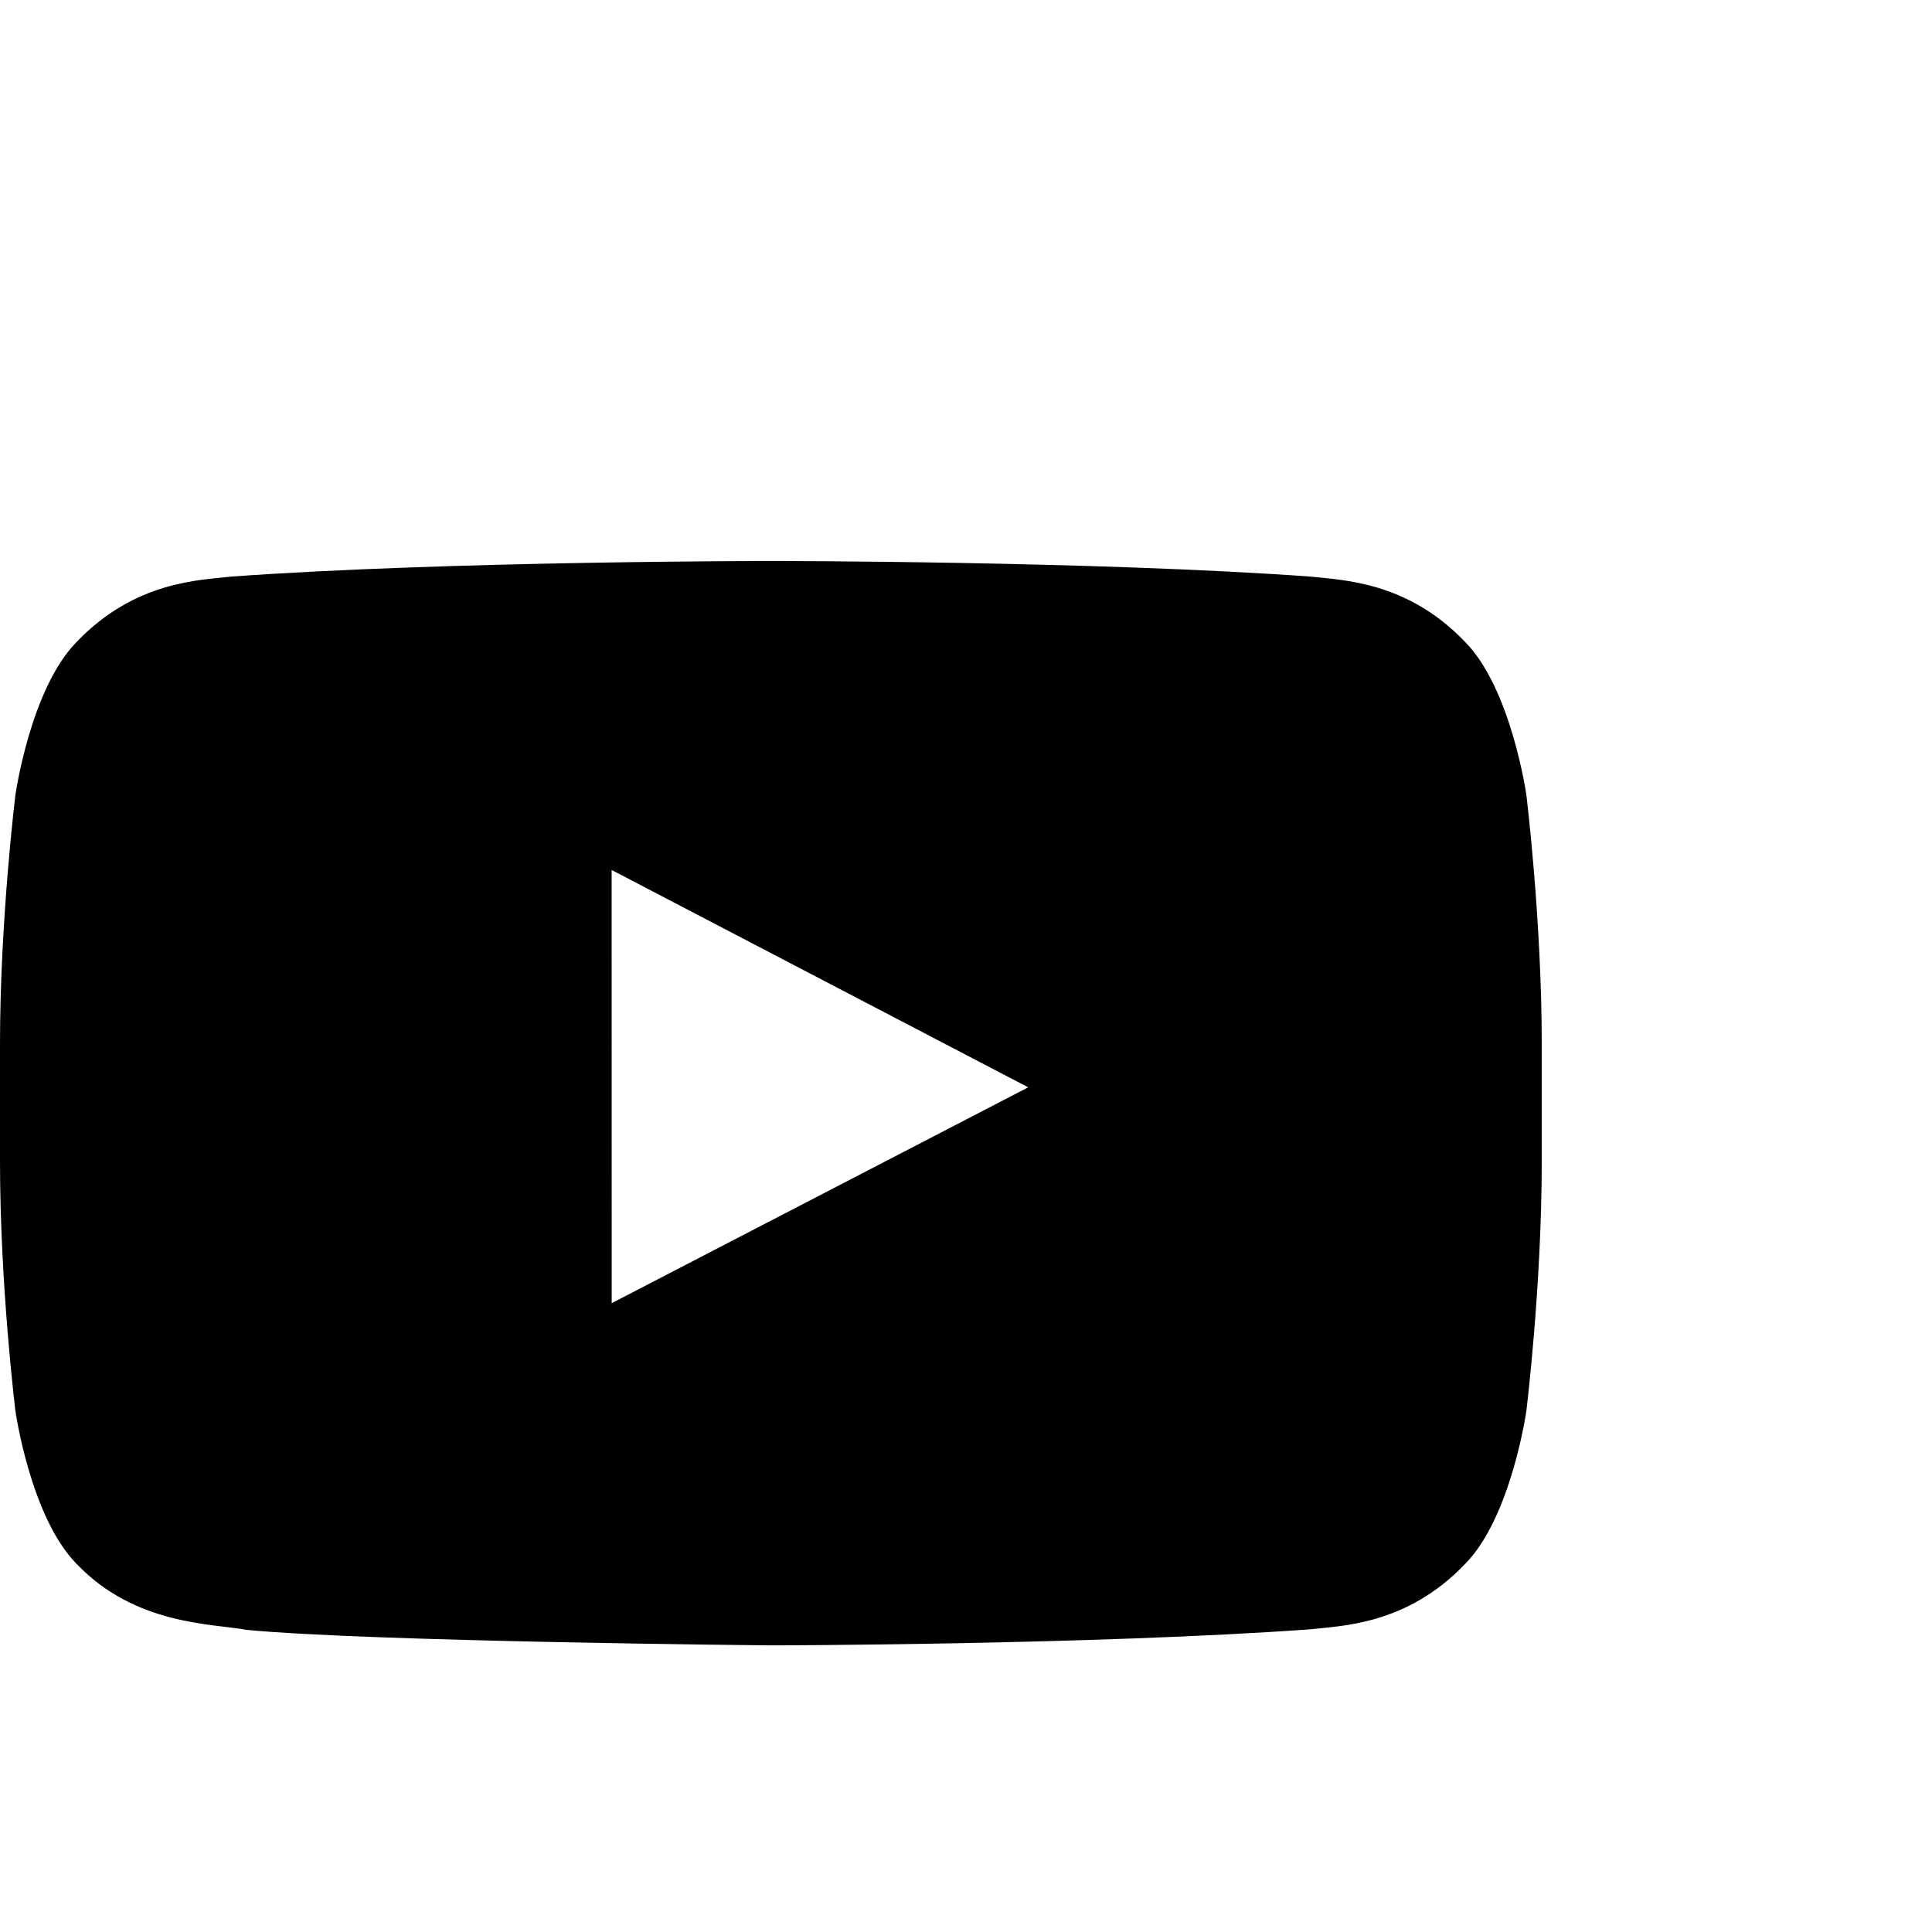 <svg width="24" height="24" viewBox="0 0 16 16" aria-labelledby="youtubetitle">
	<title id="youtubetitle">YouTube</title>
	<g id="g1" transform="matrix(1.25,0,0,-1.25,0,16)">
		<g id="g2" transform="matrix(0.001,0,0,0.001,0,1.899)">
			<path d="m 4052.72,2267.19 -0.47,2870 2760,-1440 -2759.53,-1430 z m 6059.78,3367.19 c 0,0 -99.8,703.89 -406.08,1013.86 -388.42,406.83 -823.8,408.85 -1023.46,432.67 -1429.37,103.32 -3573.5,103.32 -3573.5,103.32 l -4.44,0 c 0,0 -2144.08,0 -3573.5,-103.32 C 1331.85,7057.09 896.625,7055.07 508.066,6648.24 201.813,6338.27 102.152,5634.38 102.152,5634.38 102.152,5634.38 0,4807.78 0,3981.19 l 0,-774.93 c 0,-826.58 102.152,-1653.17 102.152,-1653.17 0,0 99.661,-703.899 405.914,-1013.871 C 896.625,132.379 1407.03,145.25 1634.36,102.609 2451.53,24.25 5107.25,0 5107.25,0 c 0,0 2146.34,3.23 3575.71,106.551 199.66,23.82 635.04,25.828 1023.46,432.668 306.28,309.972 406.08,1013.871 406.08,1013.871 0,0 102,826.59 102,1653.17 l 0,774.93 c 0,826.59 -102,1653.19 -102,1653.19" style="fill-opacity:1;fill-rule:nonzero;stroke:none" id="svg-youtube" class="svg-link svg-youtube" />
		</g>
	</g>
</svg>
